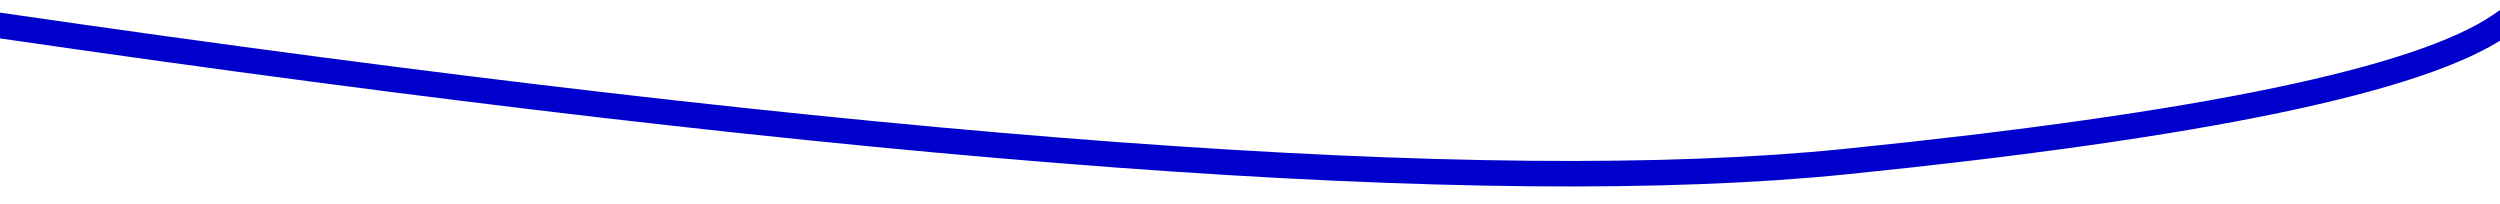 <?xml version="1.0" encoding="UTF-8"?>
<svg width="98px" height="8px" viewBox="0 0 98 8" version="1.1" xmlns="http://www.w3.org/2000/svg" xmlns:xlink="http://www.w3.org/1999/xlink">
    <!-- Generator: Sketch 52.6 (67491) - http://www.bohemiancoding.com/sketch -->
    <title>wr-actived</title>
    <desc>Created with Sketch.</desc>
    <g id="Writings" stroke="none" stroke-width="1" fill="none" fill-rule="evenodd" stroke-linecap="square">
        <g id="e-writings" transform="translate(-176, -150)" stroke="#0000CC">
            <path d="M176,151 C210.235,155.977 234.343,157.757 248.325,156.337 C262.306,154.918 270.865,153.139 274,151" id="wr-actived"></path>
        </g>
    </g>
</svg>